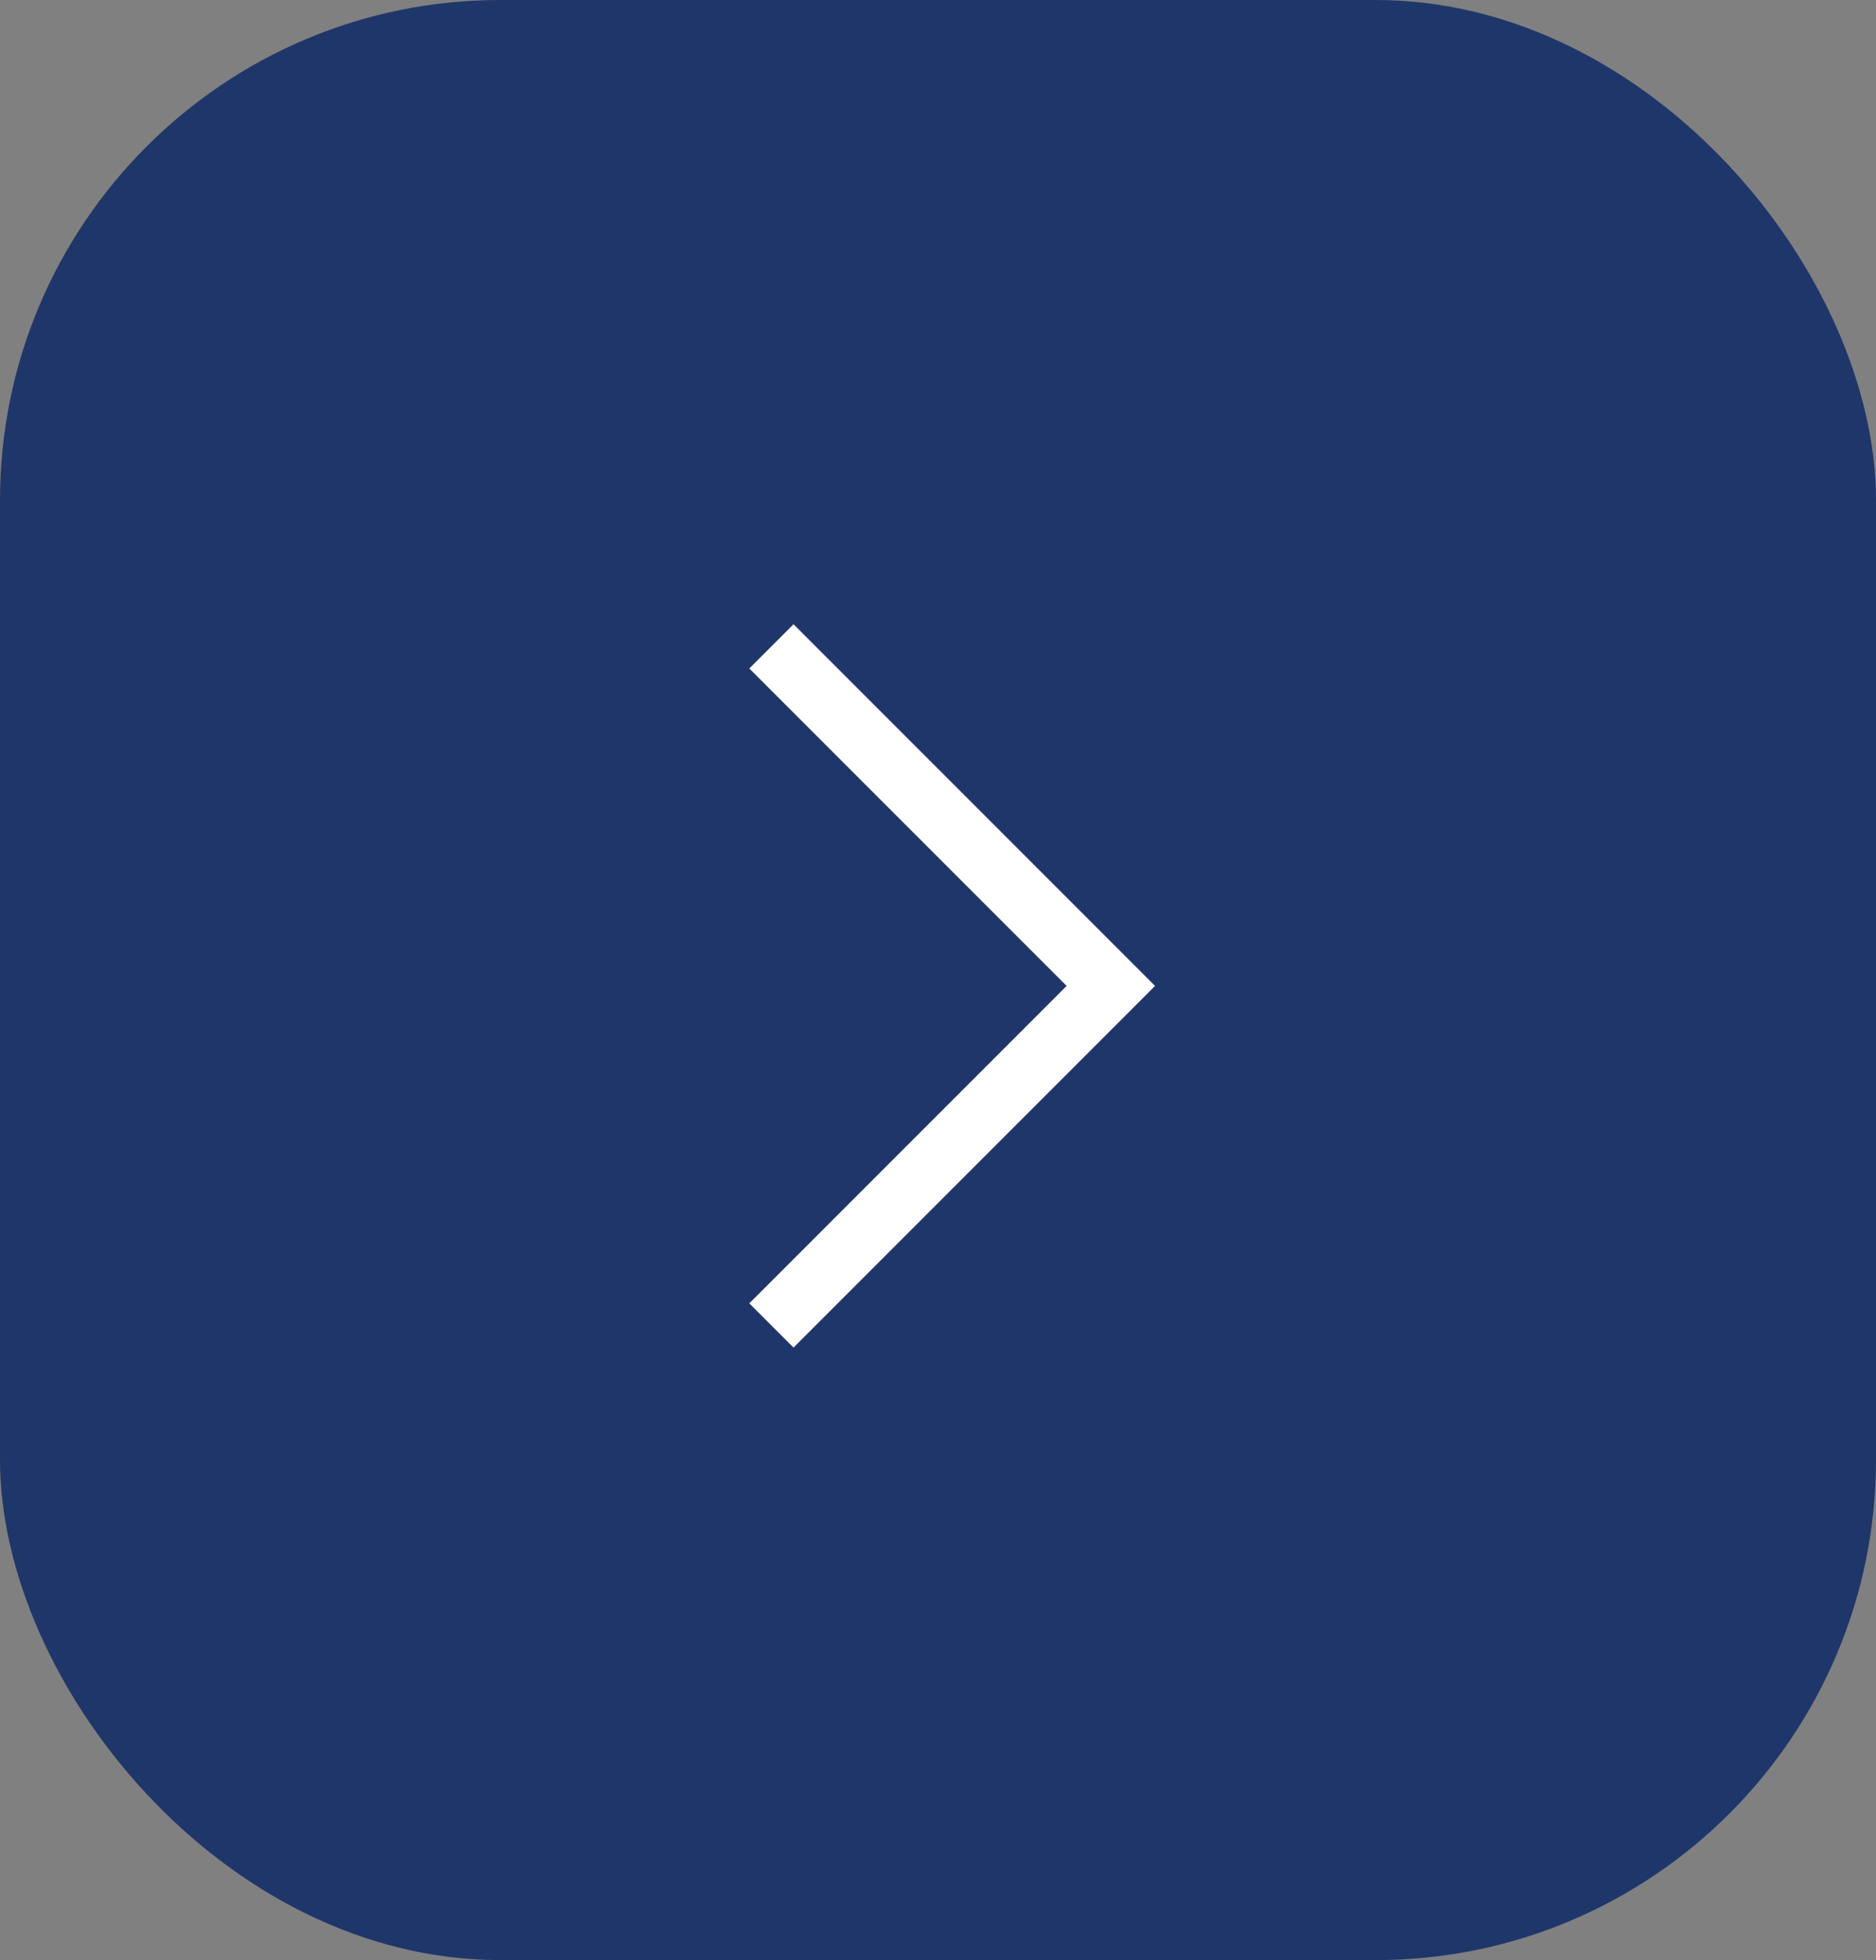 <svg xmlns="http://www.w3.org/2000/svg" width="45" height="47" viewBox="0 0 45 47">
  <rect x="0" y="0" width="45" height="47" fill="#808080" stroke="none"/>
  <g id="Grupo_590" data-name="Grupo 590" transform="translate(-1264 -1811)">
    <rect id="Retângulo_24" data-name="Retângulo 24" width="45" height="47" rx="12" transform="translate(1264 1811)" fill="#1F366A"/>
    <path id="Caminho_51" data-name="Caminho 51" d="M75,1780.767l8.142,8.142L75,1797.051" transform="translate(1207.504 45.732)" fill="none" stroke="#fff" stroke-width="1.5"/>
  </g>
</svg>
